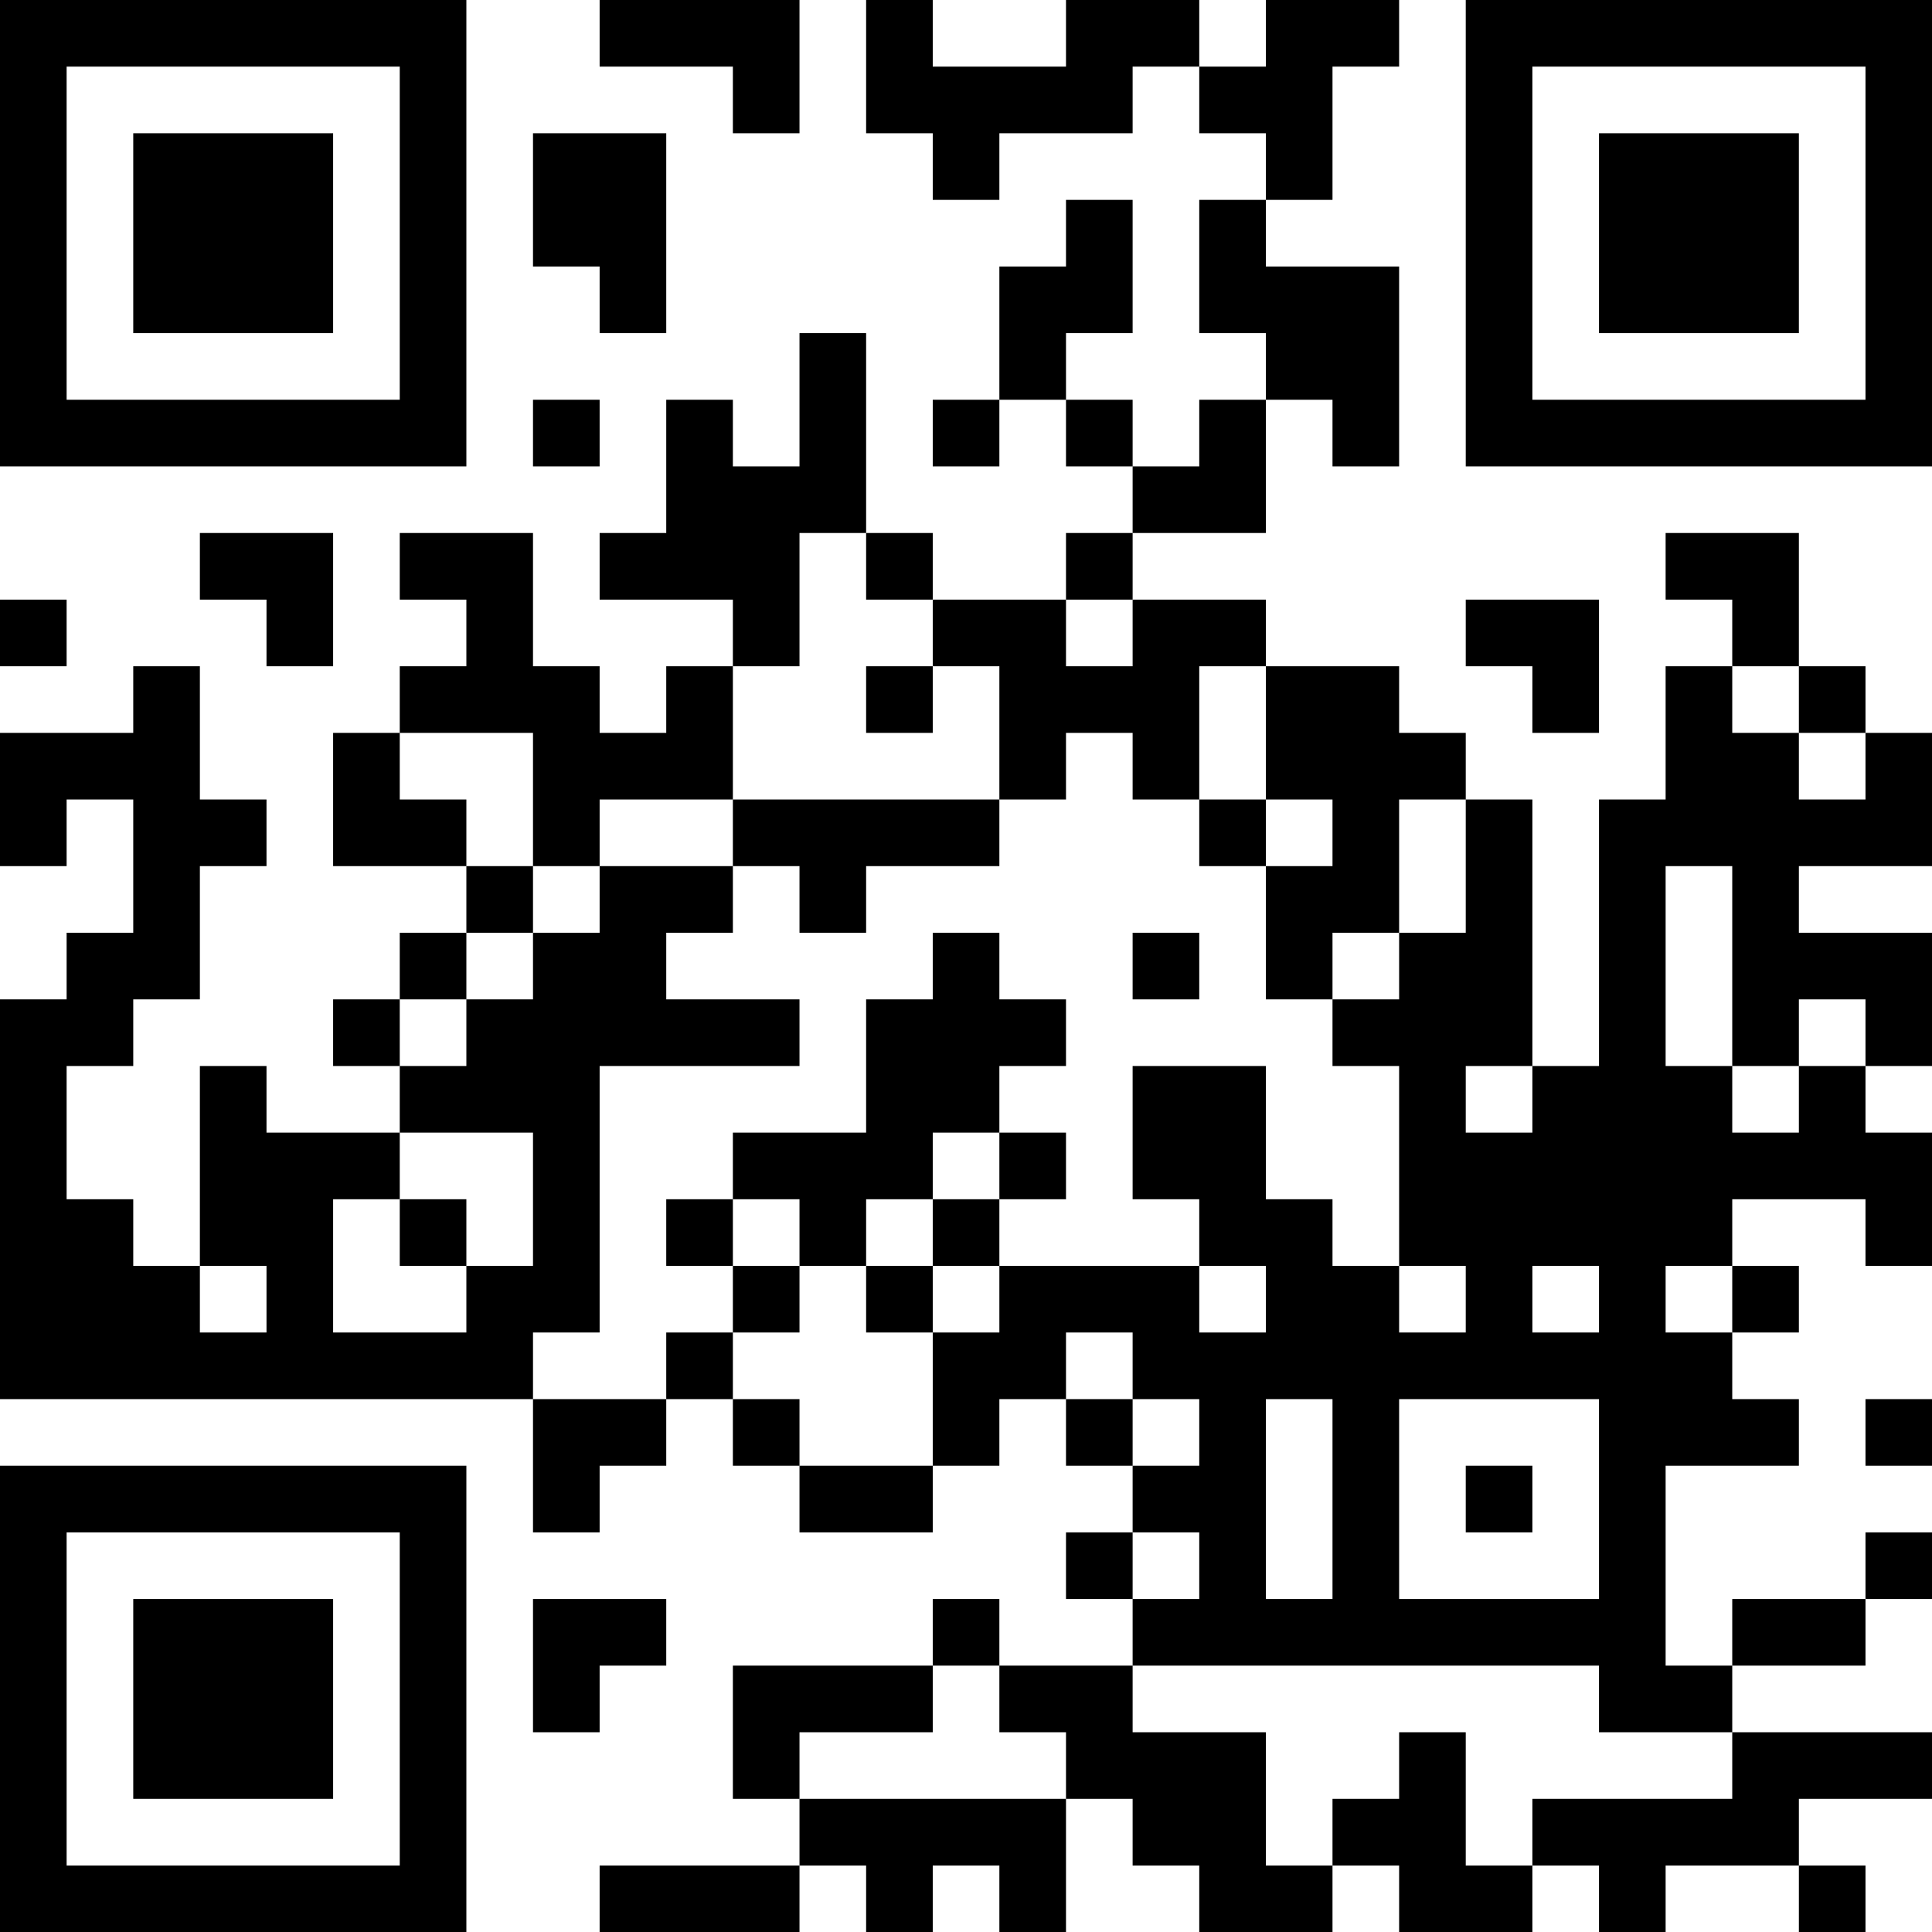 <?xml version="1.0" encoding="UTF-8"?>
<svg xmlns="http://www.w3.org/2000/svg" version="1.1" width="200" height="200" viewBox="0 0 200 200"><rect x="0" y="0" width="200" height="200" fill="#ffffff"/><g transform="scale(6.897)"><g transform="translate(0,0)"><path fill-rule="evenodd" d="M9 0L9 1L11 1L11 2L12 2L12 0ZM13 0L13 2L14 2L14 3L15 3L15 2L17 2L17 1L18 1L18 2L19 2L19 3L18 3L18 5L19 5L19 6L18 6L18 7L17 7L17 6L16 6L16 5L17 5L17 3L16 3L16 4L15 4L15 6L14 6L14 7L15 7L15 6L16 6L16 7L17 7L17 8L16 8L16 9L14 9L14 8L13 8L13 5L12 5L12 7L11 7L11 6L10 6L10 8L9 8L9 9L11 9L11 10L10 10L10 11L9 11L9 10L8 10L8 8L6 8L6 9L7 9L7 10L6 10L6 11L5 11L5 13L7 13L7 14L6 14L6 15L5 15L5 16L6 16L6 17L4 17L4 16L3 16L3 19L2 19L2 18L1 18L1 16L2 16L2 15L3 15L3 13L4 13L4 12L3 12L3 10L2 10L2 11L0 11L0 13L1 13L1 12L2 12L2 14L1 14L1 15L0 15L0 21L8 21L8 23L9 23L9 22L10 22L10 21L11 21L11 22L12 22L12 23L14 23L14 22L15 22L15 21L16 21L16 22L17 22L17 23L16 23L16 24L17 24L17 25L15 25L15 24L14 24L14 25L11 25L11 27L12 27L12 28L9 28L9 29L12 29L12 28L13 28L13 29L14 29L14 28L15 28L15 29L16 29L16 27L17 27L17 28L18 28L18 29L20 29L20 28L21 28L21 29L23 29L23 28L24 28L24 29L25 29L25 28L27 28L27 29L28 29L28 28L27 28L27 27L29 27L29 26L26 26L26 25L28 25L28 24L29 24L29 23L28 23L28 24L26 24L26 25L25 25L25 22L27 22L27 21L26 21L26 20L27 20L27 19L26 19L26 18L28 18L28 19L29 19L29 17L28 17L28 16L29 16L29 14L27 14L27 13L29 13L29 11L28 11L28 10L27 10L27 8L25 8L25 9L26 9L26 10L25 10L25 12L24 12L24 16L23 16L23 12L22 12L22 11L21 11L21 10L19 10L19 9L17 9L17 8L19 8L19 6L20 6L20 7L21 7L21 4L19 4L19 3L20 3L20 1L21 1L21 0L19 0L19 1L18 1L18 0L16 0L16 1L14 1L14 0ZM8 2L8 4L9 4L9 5L10 5L10 2ZM8 6L8 7L9 7L9 6ZM3 8L3 9L4 9L4 10L5 10L5 8ZM12 8L12 10L11 10L11 12L9 12L9 13L8 13L8 11L6 11L6 12L7 12L7 13L8 13L8 14L7 14L7 15L6 15L6 16L7 16L7 15L8 15L8 14L9 14L9 13L11 13L11 14L10 14L10 15L12 15L12 16L9 16L9 20L8 20L8 21L10 21L10 20L11 20L11 21L12 21L12 22L14 22L14 20L15 20L15 19L18 19L18 20L19 20L19 19L18 19L18 18L17 18L17 16L19 16L19 18L20 18L20 19L21 19L21 20L22 20L22 19L21 19L21 16L20 16L20 15L21 15L21 14L22 14L22 12L21 12L21 14L20 14L20 15L19 15L19 13L20 13L20 12L19 12L19 10L18 10L18 12L17 12L17 11L16 11L16 12L15 12L15 10L14 10L14 9L13 9L13 8ZM0 9L0 10L1 10L1 9ZM16 9L16 10L17 10L17 9ZM22 9L22 10L23 10L23 11L24 11L24 9ZM13 10L13 11L14 11L14 10ZM26 10L26 11L27 11L27 12L28 12L28 11L27 11L27 10ZM11 12L11 13L12 13L12 14L13 14L13 13L15 13L15 12ZM18 12L18 13L19 13L19 12ZM25 13L25 16L26 16L26 17L27 17L27 16L28 16L28 15L27 15L27 16L26 16L26 13ZM14 14L14 15L13 15L13 17L11 17L11 18L10 18L10 19L11 19L11 20L12 20L12 19L13 19L13 20L14 20L14 19L15 19L15 18L16 18L16 17L15 17L15 16L16 16L16 15L15 15L15 14ZM17 14L17 15L18 15L18 14ZM22 16L22 17L23 17L23 16ZM6 17L6 18L5 18L5 20L7 20L7 19L8 19L8 17ZM14 17L14 18L13 18L13 19L14 19L14 18L15 18L15 17ZM6 18L6 19L7 19L7 18ZM11 18L11 19L12 19L12 18ZM3 19L3 20L4 20L4 19ZM23 19L23 20L24 20L24 19ZM25 19L25 20L26 20L26 19ZM16 20L16 21L17 21L17 22L18 22L18 21L17 21L17 20ZM19 21L19 24L20 24L20 21ZM21 21L21 24L24 24L24 21ZM28 21L28 22L29 22L29 21ZM22 22L22 23L23 23L23 22ZM17 23L17 24L18 24L18 23ZM8 24L8 26L9 26L9 25L10 25L10 24ZM14 25L14 26L12 26L12 27L16 27L16 26L15 26L15 25ZM17 25L17 26L19 26L19 28L20 28L20 27L21 27L21 26L22 26L22 28L23 28L23 27L26 27L26 26L24 26L24 25ZM0 0L0 7L7 7L7 0ZM1 1L1 6L6 6L6 1ZM2 2L2 5L5 5L5 2ZM22 0L22 7L29 7L29 0ZM23 1L23 6L28 6L28 1ZM24 2L24 5L27 5L27 2ZM0 22L0 29L7 29L7 22ZM1 23L1 28L6 28L6 23ZM2 24L2 27L5 27L5 24Z" fill="#000000"/></g></g></svg>
